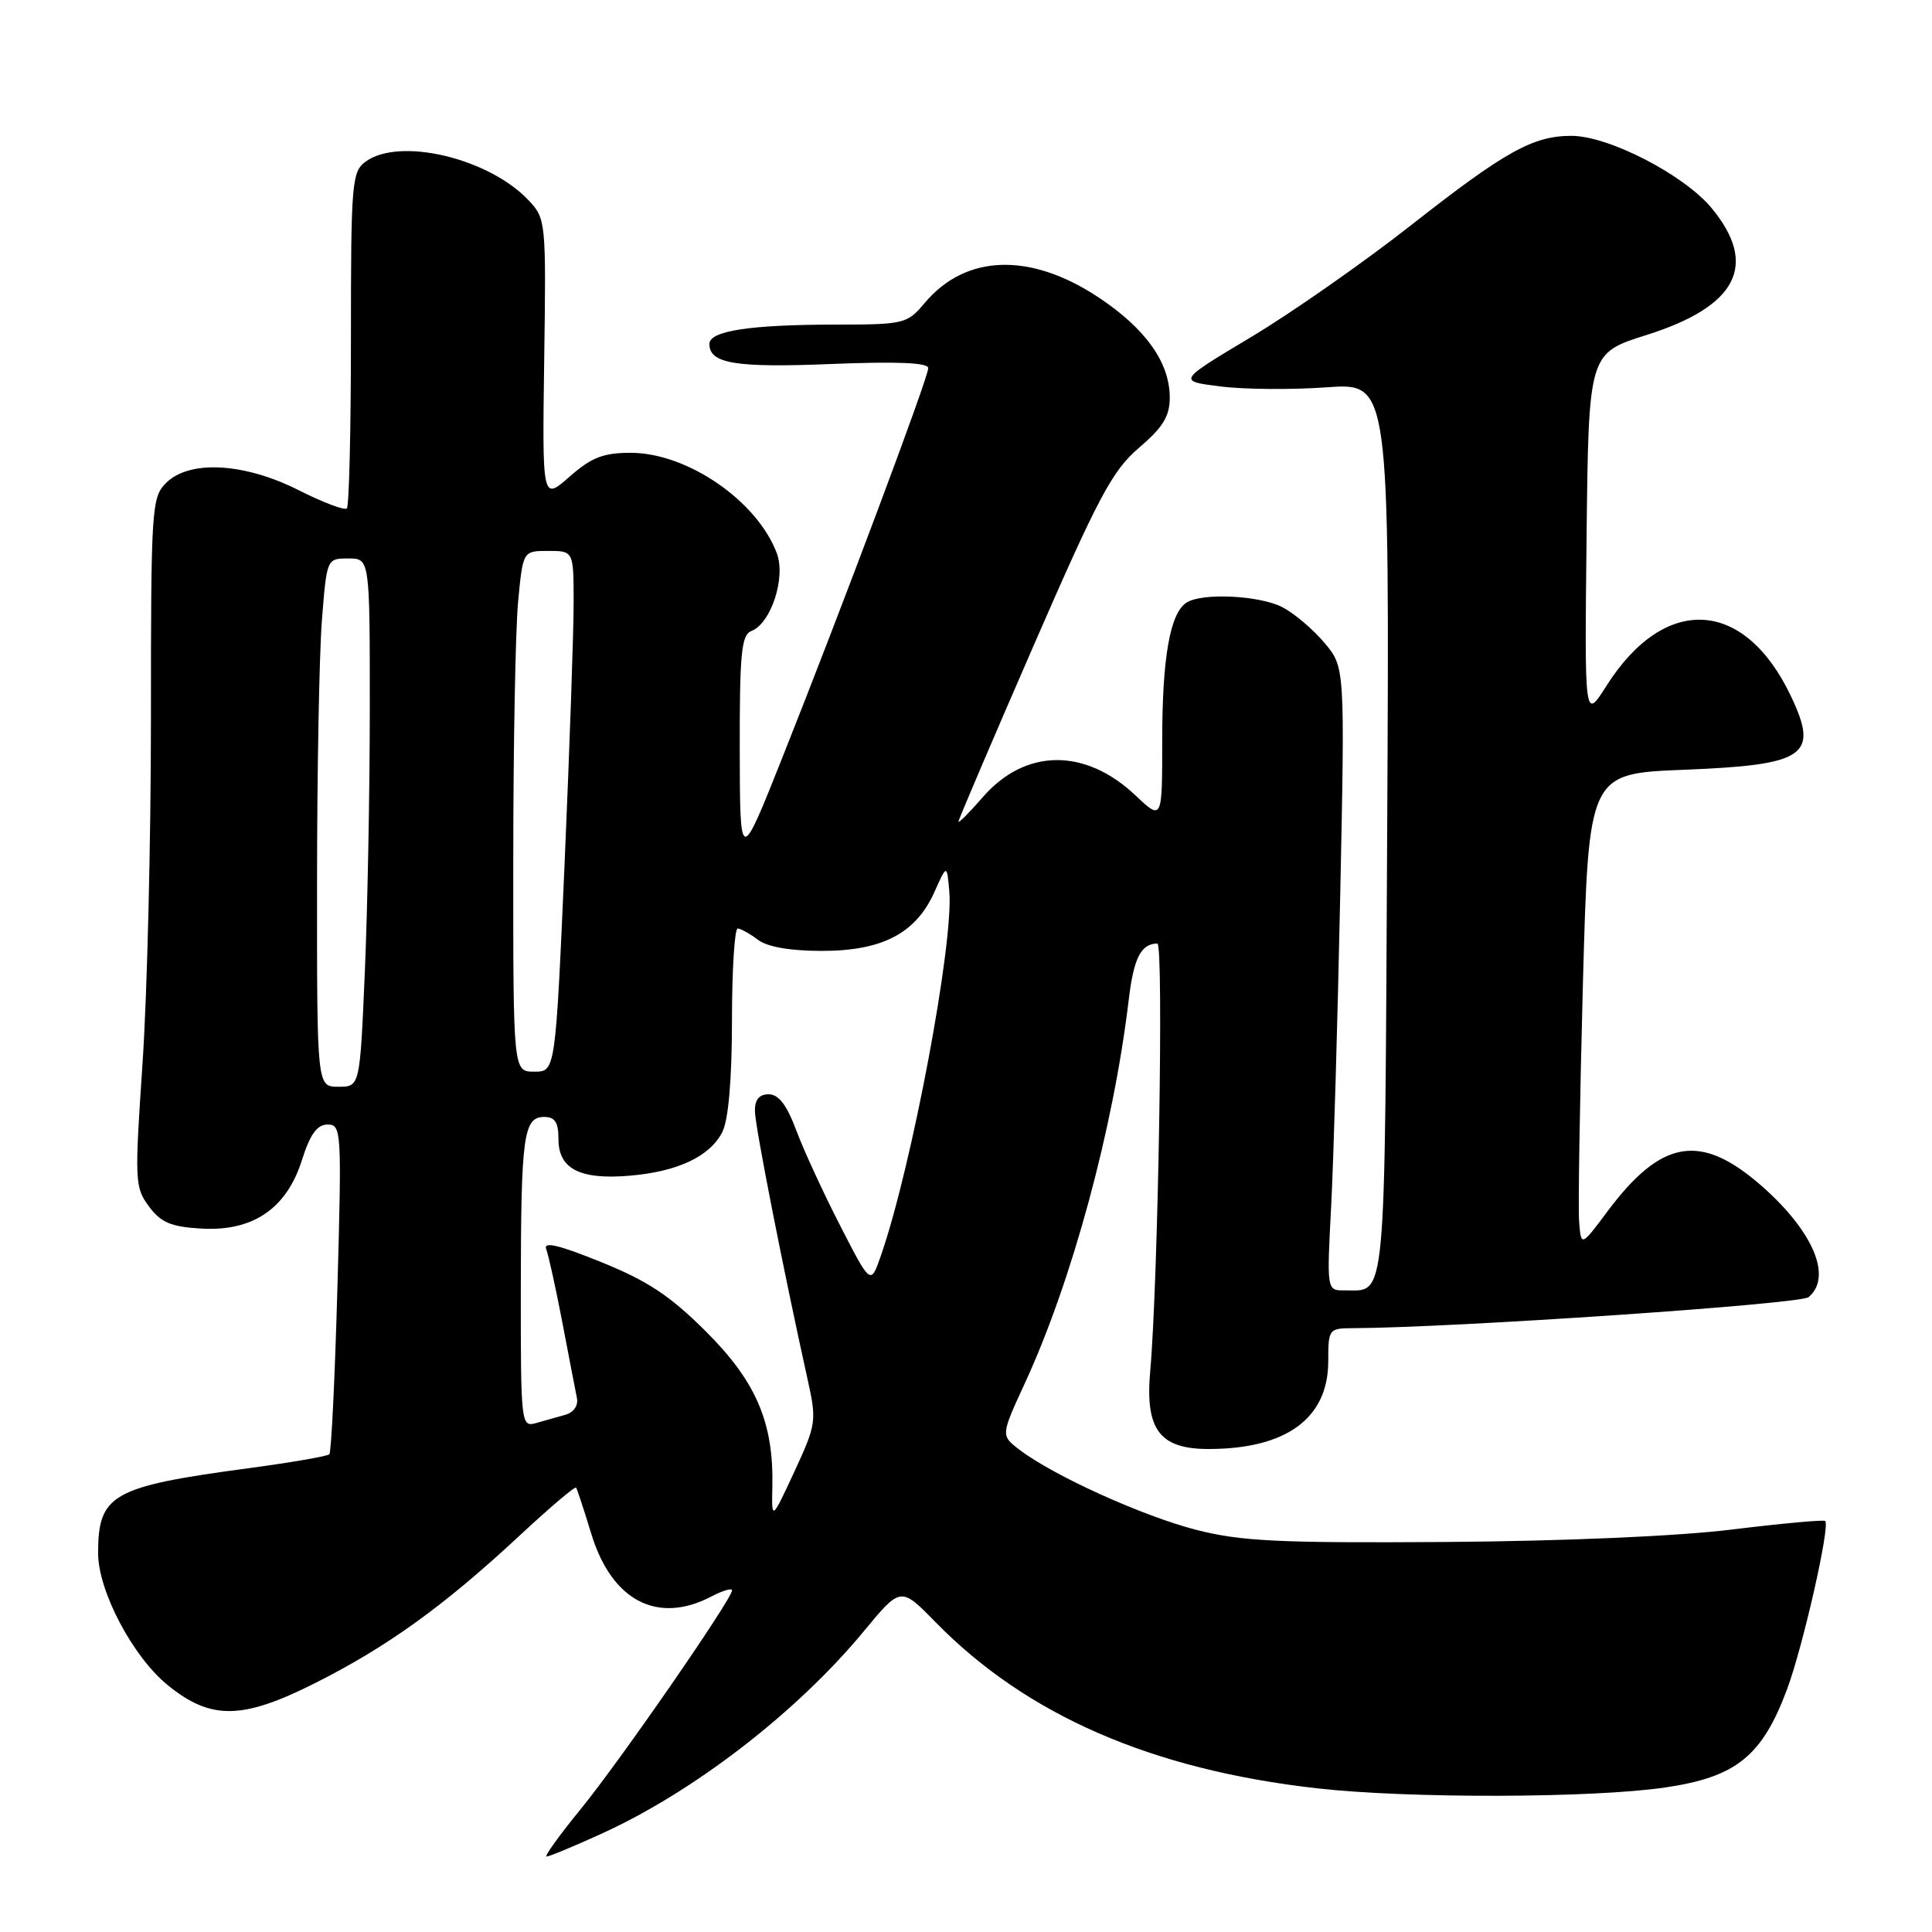 <?xml version="1.0" encoding="UTF-8" standalone="no"?>
<!DOCTYPE svg PUBLIC "-//W3C//DTD SVG 1.1//EN" "http://www.w3.org/Graphics/SVG/1.1/DTD/svg11.dtd" >
<svg xmlns="http://www.w3.org/2000/svg" xmlns:xlink="http://www.w3.org/1999/xlink" version="1.1" viewBox="0 0 256 256">
 <g >
 <path fill="currentColor"
d=" M 79.63 243.01 C 91.88 237.46 105.58 226.89 114.45 216.16 C 119.35 210.23 119.35 210.23 123.93 214.91 C 136.00 227.26 152.56 234.48 174.50 236.96 C 186.59 238.33 211.10 238.27 220.71 236.84 C 230.06 235.46 233.49 232.69 236.79 223.85 C 238.89 218.23 242.53 202.18 241.85 201.54 C 241.66 201.35 236.10 201.86 229.50 202.67 C 222.29 203.56 207.13 204.21 191.50 204.32 C 169.38 204.47 164.45 204.23 158.50 202.71 C 151.40 200.89 139.52 195.50 135.06 192.08 C 132.61 190.20 132.61 190.20 135.81 183.26 C 142.06 169.71 147.53 149.50 149.56 132.50 C 150.22 126.95 151.18 125.05 153.36 125.02 C 154.21 125.00 153.46 169.86 152.41 181.68 C 151.72 189.42 153.65 192.00 160.13 192.00 C 170.45 192.00 176.00 187.93 176.00 180.37 C 176.00 176.11 176.08 176.00 179.25 175.99 C 192.52 175.94 238.52 172.81 239.64 171.88 C 242.83 169.23 240.29 163.19 233.47 157.18 C 225.37 150.06 220.17 150.91 212.98 160.54 C 209.50 165.20 209.50 165.20 209.24 161.85 C 209.10 160.01 209.33 145.90 209.74 130.50 C 210.50 102.50 210.50 102.50 223.10 102.00 C 239.29 101.36 241.06 100.14 237.31 92.25 C 231.16 79.28 220.59 78.69 212.86 90.88 C 209.96 95.45 209.96 95.45 210.23 71.13 C 210.50 46.80 210.50 46.80 218.20 44.38 C 230.19 40.59 233.01 35.11 226.82 27.60 C 223.17 23.17 213.16 18.00 208.22 18.00 C 203.13 18.00 199.42 20.07 187.00 29.82 C 180.68 34.78 171.12 41.47 165.76 44.67 C 156.02 50.50 156.02 50.50 161.76 51.21 C 164.92 51.61 171.24 51.65 175.81 51.32 C 184.12 50.72 184.12 50.72 183.81 109.89 C 183.47 174.04 183.76 170.95 178.15 170.98 C 175.80 171.00 175.80 171.00 176.39 159.75 C 176.71 153.56 177.25 134.98 177.59 118.45 C 178.21 88.40 178.21 88.40 175.49 85.17 C 173.99 83.39 171.49 81.27 169.93 80.46 C 166.89 78.89 159.31 78.52 157.23 79.84 C 155.04 81.23 154.00 87.12 154.00 98.11 C 154.00 108.74 154.00 108.74 150.44 105.38 C 143.77 99.08 135.86 99.17 130.25 105.60 C 128.46 107.66 127.00 109.12 127.00 108.87 C 127.00 108.62 131.47 98.15 136.93 85.61 C 145.59 65.73 147.38 62.36 150.93 59.33 C 154.11 56.61 155.00 55.15 155.00 52.67 C 154.99 48.03 151.81 43.56 145.57 39.41 C 136.52 33.41 127.98 33.67 122.54 40.13 C 120.20 42.91 119.84 43.00 110.81 43.01 C 99.34 43.02 94.00 43.84 94.00 45.58 C 94.00 48.18 97.47 48.75 110.16 48.23 C 118.91 47.88 123.00 48.05 123.00 48.78 C 123.00 50.03 111.60 80.45 103.62 100.50 C 98.05 114.50 98.05 114.50 98.02 99.36 C 98.00 86.61 98.24 84.12 99.55 83.62 C 102.16 82.62 104.15 76.54 102.93 73.30 C 100.32 66.36 91.06 60.00 83.57 60.00 C 79.94 60.00 78.37 60.61 75.46 63.17 C 71.85 66.34 71.85 66.34 72.11 47.68 C 72.37 29.39 72.33 28.98 70.06 26.56 C 64.78 20.95 52.94 18.13 48.44 21.42 C 46.62 22.75 46.50 24.22 46.50 44.84 C 46.50 56.93 46.26 67.07 45.96 67.37 C 45.67 67.66 42.79 66.58 39.57 64.95 C 32.35 61.31 25.09 60.91 22.00 64.00 C 20.09 65.91 20.00 67.33 20.00 95.22 C 20.00 111.30 19.50 131.82 18.89 140.84 C 17.83 156.50 17.86 157.34 19.74 159.86 C 21.32 161.99 22.66 162.56 26.64 162.79 C 33.49 163.20 37.96 160.17 40.00 153.74 C 41.10 150.28 42.01 149.01 43.41 149.01 C 45.24 149.00 45.29 149.81 44.71 170.61 C 44.38 182.49 43.90 192.43 43.64 192.70 C 43.37 192.96 38.51 193.80 32.83 194.56 C 14.83 196.98 13.00 198.02 13.00 205.80 C 13.00 210.83 17.61 219.56 22.26 223.32 C 27.95 227.93 32.10 227.87 41.67 223.06 C 51.31 218.22 58.81 212.81 68.79 203.53 C 72.80 199.80 76.19 196.91 76.34 197.12 C 76.48 197.33 77.38 200.07 78.34 203.21 C 81.04 212.10 87.11 215.28 94.25 211.55 C 95.76 210.76 97.00 210.39 97.00 210.73 C 97.00 211.87 82.05 233.49 76.92 239.75 C 74.11 243.19 72.09 246.00 72.43 246.00 C 72.77 246.00 76.01 244.66 79.63 243.01 Z  M 102.34 197.00 C 102.53 188.52 100.20 183.07 93.56 176.45 C 88.79 171.69 85.83 169.73 79.65 167.23 C 73.99 164.94 71.97 164.47 72.38 165.53 C 72.69 166.35 73.65 170.72 74.52 175.26 C 75.38 179.79 76.25 184.27 76.44 185.22 C 76.65 186.24 76.03 187.15 74.90 187.47 C 73.85 187.76 72.10 188.26 71.00 188.57 C 69.05 189.12 69.00 188.66 69.01 170.82 C 69.03 150.46 69.36 148.00 72.12 148.00 C 73.54 148.00 74.00 148.73 74.00 150.96 C 74.00 154.88 76.85 156.34 83.39 155.79 C 89.78 155.26 94.07 153.24 95.71 150.00 C 96.52 148.40 96.98 143.11 96.99 135.25 C 96.99 128.51 97.34 123.01 97.75 123.03 C 98.16 123.05 99.37 123.72 100.44 124.53 C 101.69 125.48 104.72 126.00 108.94 126.00 C 116.92 125.99 121.35 123.67 123.80 118.23 C 125.47 114.50 125.47 114.50 125.79 118.14 C 126.38 124.95 120.81 154.63 116.72 166.39 C 115.37 170.29 115.37 170.29 111.32 162.39 C 109.09 158.05 106.47 152.36 105.50 149.75 C 104.25 146.41 103.17 145.00 101.86 145.00 C 100.59 145.00 100.01 145.71 100.03 147.25 C 100.06 149.26 103.76 168.11 107.06 183.00 C 108.22 188.27 108.14 188.78 105.26 195.00 C 102.24 201.50 102.24 201.50 102.34 197.00 Z  M 42.01 117.25 C 42.01 102.54 42.30 86.79 42.65 82.25 C 43.30 74.00 43.30 74.00 46.15 74.00 C 49.00 74.00 49.00 74.00 49.00 93.84 C 49.00 104.75 48.70 120.50 48.34 128.84 C 47.69 144.00 47.69 144.00 44.84 144.00 C 42.00 144.00 42.00 144.00 42.01 117.25 Z  M 68.01 114.25 C 68.01 98.99 68.30 83.46 68.65 79.75 C 69.29 73.00 69.29 73.00 72.64 73.00 C 76.00 73.00 76.00 73.00 76.01 79.75 C 76.02 83.46 75.48 98.99 74.82 114.25 C 73.60 142.00 73.60 142.00 70.80 142.00 C 68.00 142.00 68.00 142.00 68.01 114.25 Z "/>
</g>
</svg>